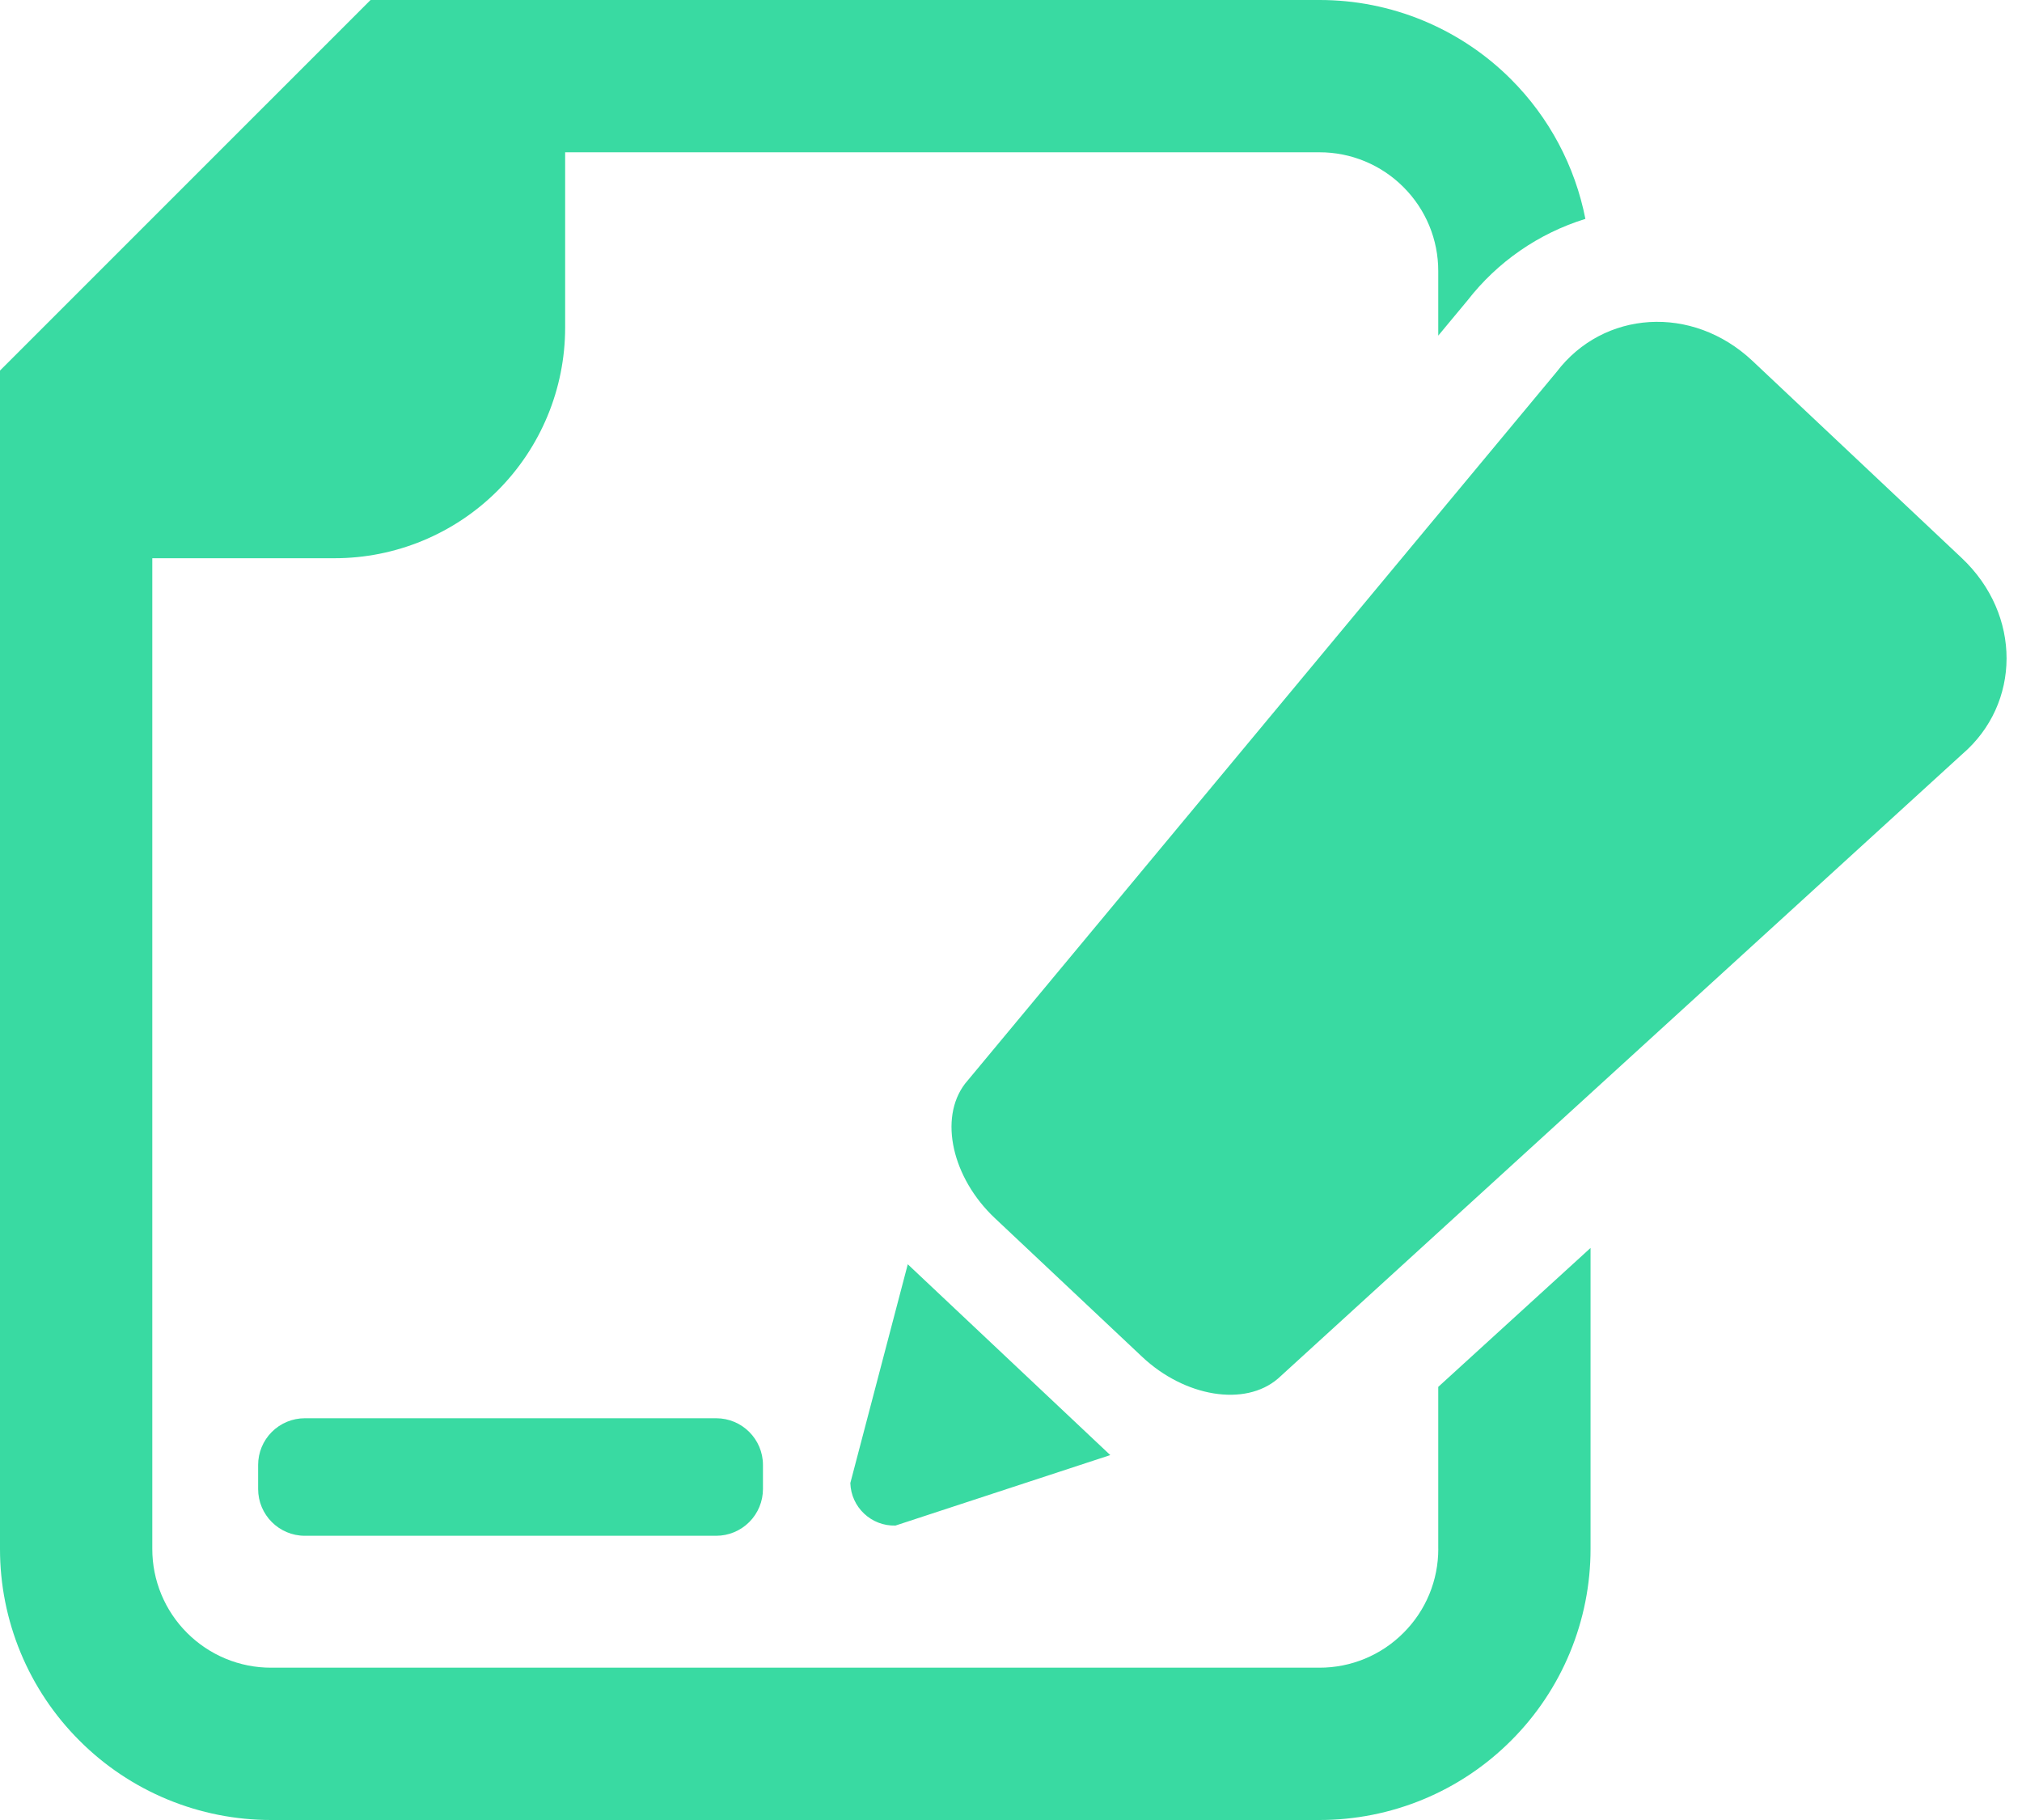 <svg width="100" height="90" viewBox="0 0 100 90" fill="none"
    xmlns="http://www.w3.org/2000/svg">
    <path d="M71.132 76.589C71.133 77.362 70.982 78.126 70.687 78.84C70.391 79.554 69.957 80.201 69.41 80.746C68.865 81.294 68.217 81.727 67.504 82.023C66.79 82.318 66.025 82.47 65.253 82.468H13.411C12.639 82.47 11.874 82.319 11.16 82.023C10.447 81.728 9.799 81.295 9.253 80.748C8.706 80.203 8.272 79.554 7.977 78.841C7.682 78.127 7.53 77.362 7.532 76.589V27.605H16.541C19.567 27.605 22.469 26.403 24.608 24.264C26.748 22.124 27.95 19.223 27.95 16.197V7.531H65.252C66.024 7.529 66.789 7.681 67.502 7.976C68.216 8.272 68.864 8.705 69.409 9.252C69.956 9.797 70.39 10.445 70.686 11.159C70.981 11.873 71.132 12.638 71.13 13.411V16.597L72.569 14.866C74.054 12.951 76.092 11.54 78.407 10.824C77.894 8.211 76.615 5.809 74.733 3.925C73.489 2.679 72.011 1.691 70.384 1.017C68.757 0.343 67.013 -0.002 65.252 1.04637e-05H18.326L5.63008e-06 18.324V76.591C-0.002 78.352 0.345 80.096 1.019 81.724C1.693 83.351 2.682 84.829 3.929 86.073C5.173 87.32 6.651 88.308 8.279 88.982C9.906 89.656 11.65 90.002 13.411 90H65.252C67.013 90.001 68.757 89.655 70.384 88.981C72.011 88.308 73.489 87.319 74.733 86.073C75.98 84.829 76.968 83.35 77.642 81.723C78.316 80.096 78.663 78.352 78.662 76.591V61.712L71.13 68.582V76.589H71.132Z" fill="#39DAA2"/>
    <path d="M97.016 27.591L86.669 17.845C83.683 15.037 79.29 15.354 76.981 18.395L47.724 53.592C46.416 55.313 47.098 58.256 49.199 60.235L56.486 67.095C58.587 69.073 61.566 69.58 63.204 68.172L97.046 37.292C99.943 34.805 100.001 30.402 97.017 27.592L97.016 27.591ZM44.288 75.439L54.91 71.955L44.895 62.519L42.054 73.337C42.09 74.533 43.092 75.476 44.288 75.44V75.439ZM15.076 70.133C14.463 70.133 13.876 70.377 13.443 70.81C13.009 71.244 12.766 71.831 12.766 72.444V73.631C12.766 74.908 13.802 75.945 15.076 75.945H35.419C36.033 75.945 36.621 75.701 37.055 75.267C37.489 74.833 37.733 74.245 37.733 73.631V72.444C37.733 71.167 36.695 70.133 35.419 70.133H15.076Z" fill="#39DAA2"/>
</svg>
